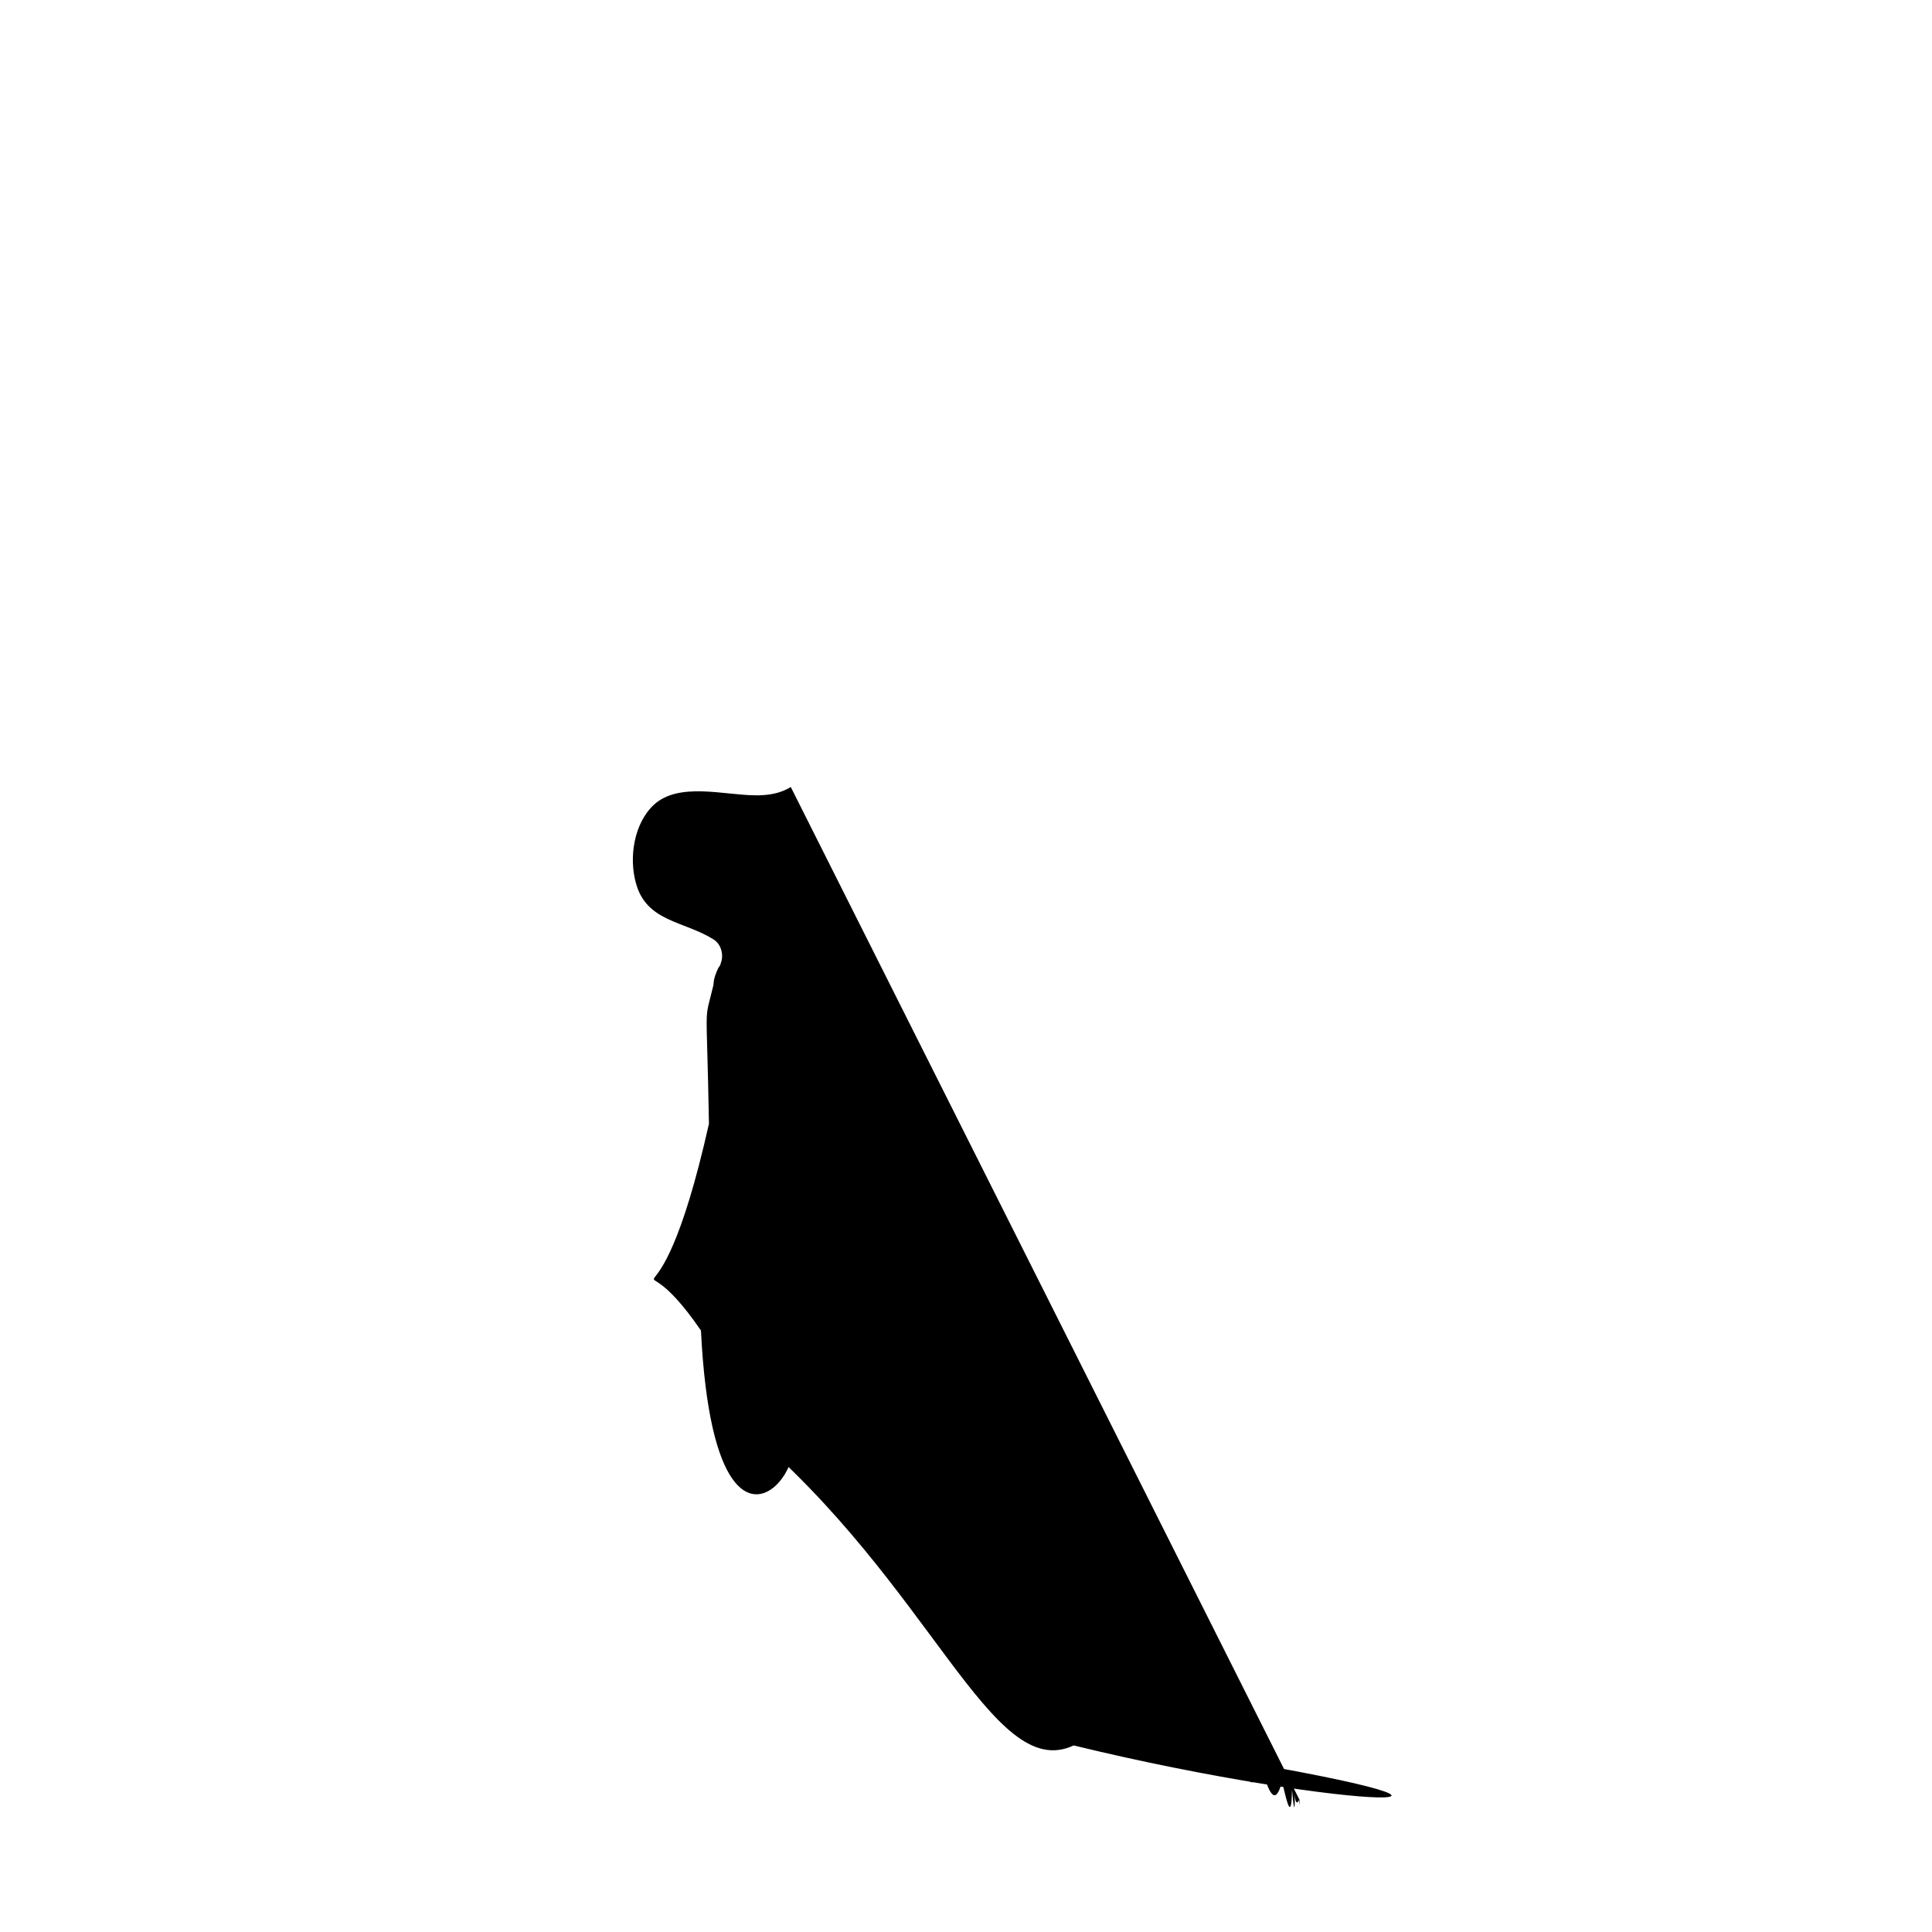 <svg xmlns="http://www.w3.org/2000/svg" viewBox="0 0 128 128"><path d="M52.39 52.14c-.69.44-1.56.57-2.37.55-2.05-.01-5.03-.89-6.69.62-1.34 1.24-1.67 3.52-1.2 5.19.69 2.58 3.18 2.51 5.13 3.73.5.3.69.98.52 1.5-.06.2-.07.26-.17.36-.18.36-.33.76-.34 1.16-.65 2.72-.45.57-.3 9.2-3.67 16.38-5.71 6.15-.53 13.7 1.08 21.89 11.15 3.37 2.91 6.44 12.38 10.34 16.32 23.61 21.78 21.05 18.58 4.51 32.79 4.54 7.12.39 1.17.81 2.25 1.33 3.47.59.67 1.26 1.29 2.13 1.96.79.4 1.42.84 2.29 1.26.6.38 1.73.62 2.51.66.58.1 1.16.2 1.74.18.26.03.64.17.72.32.32-.01.45-.02.6-.04z"/></svg>
